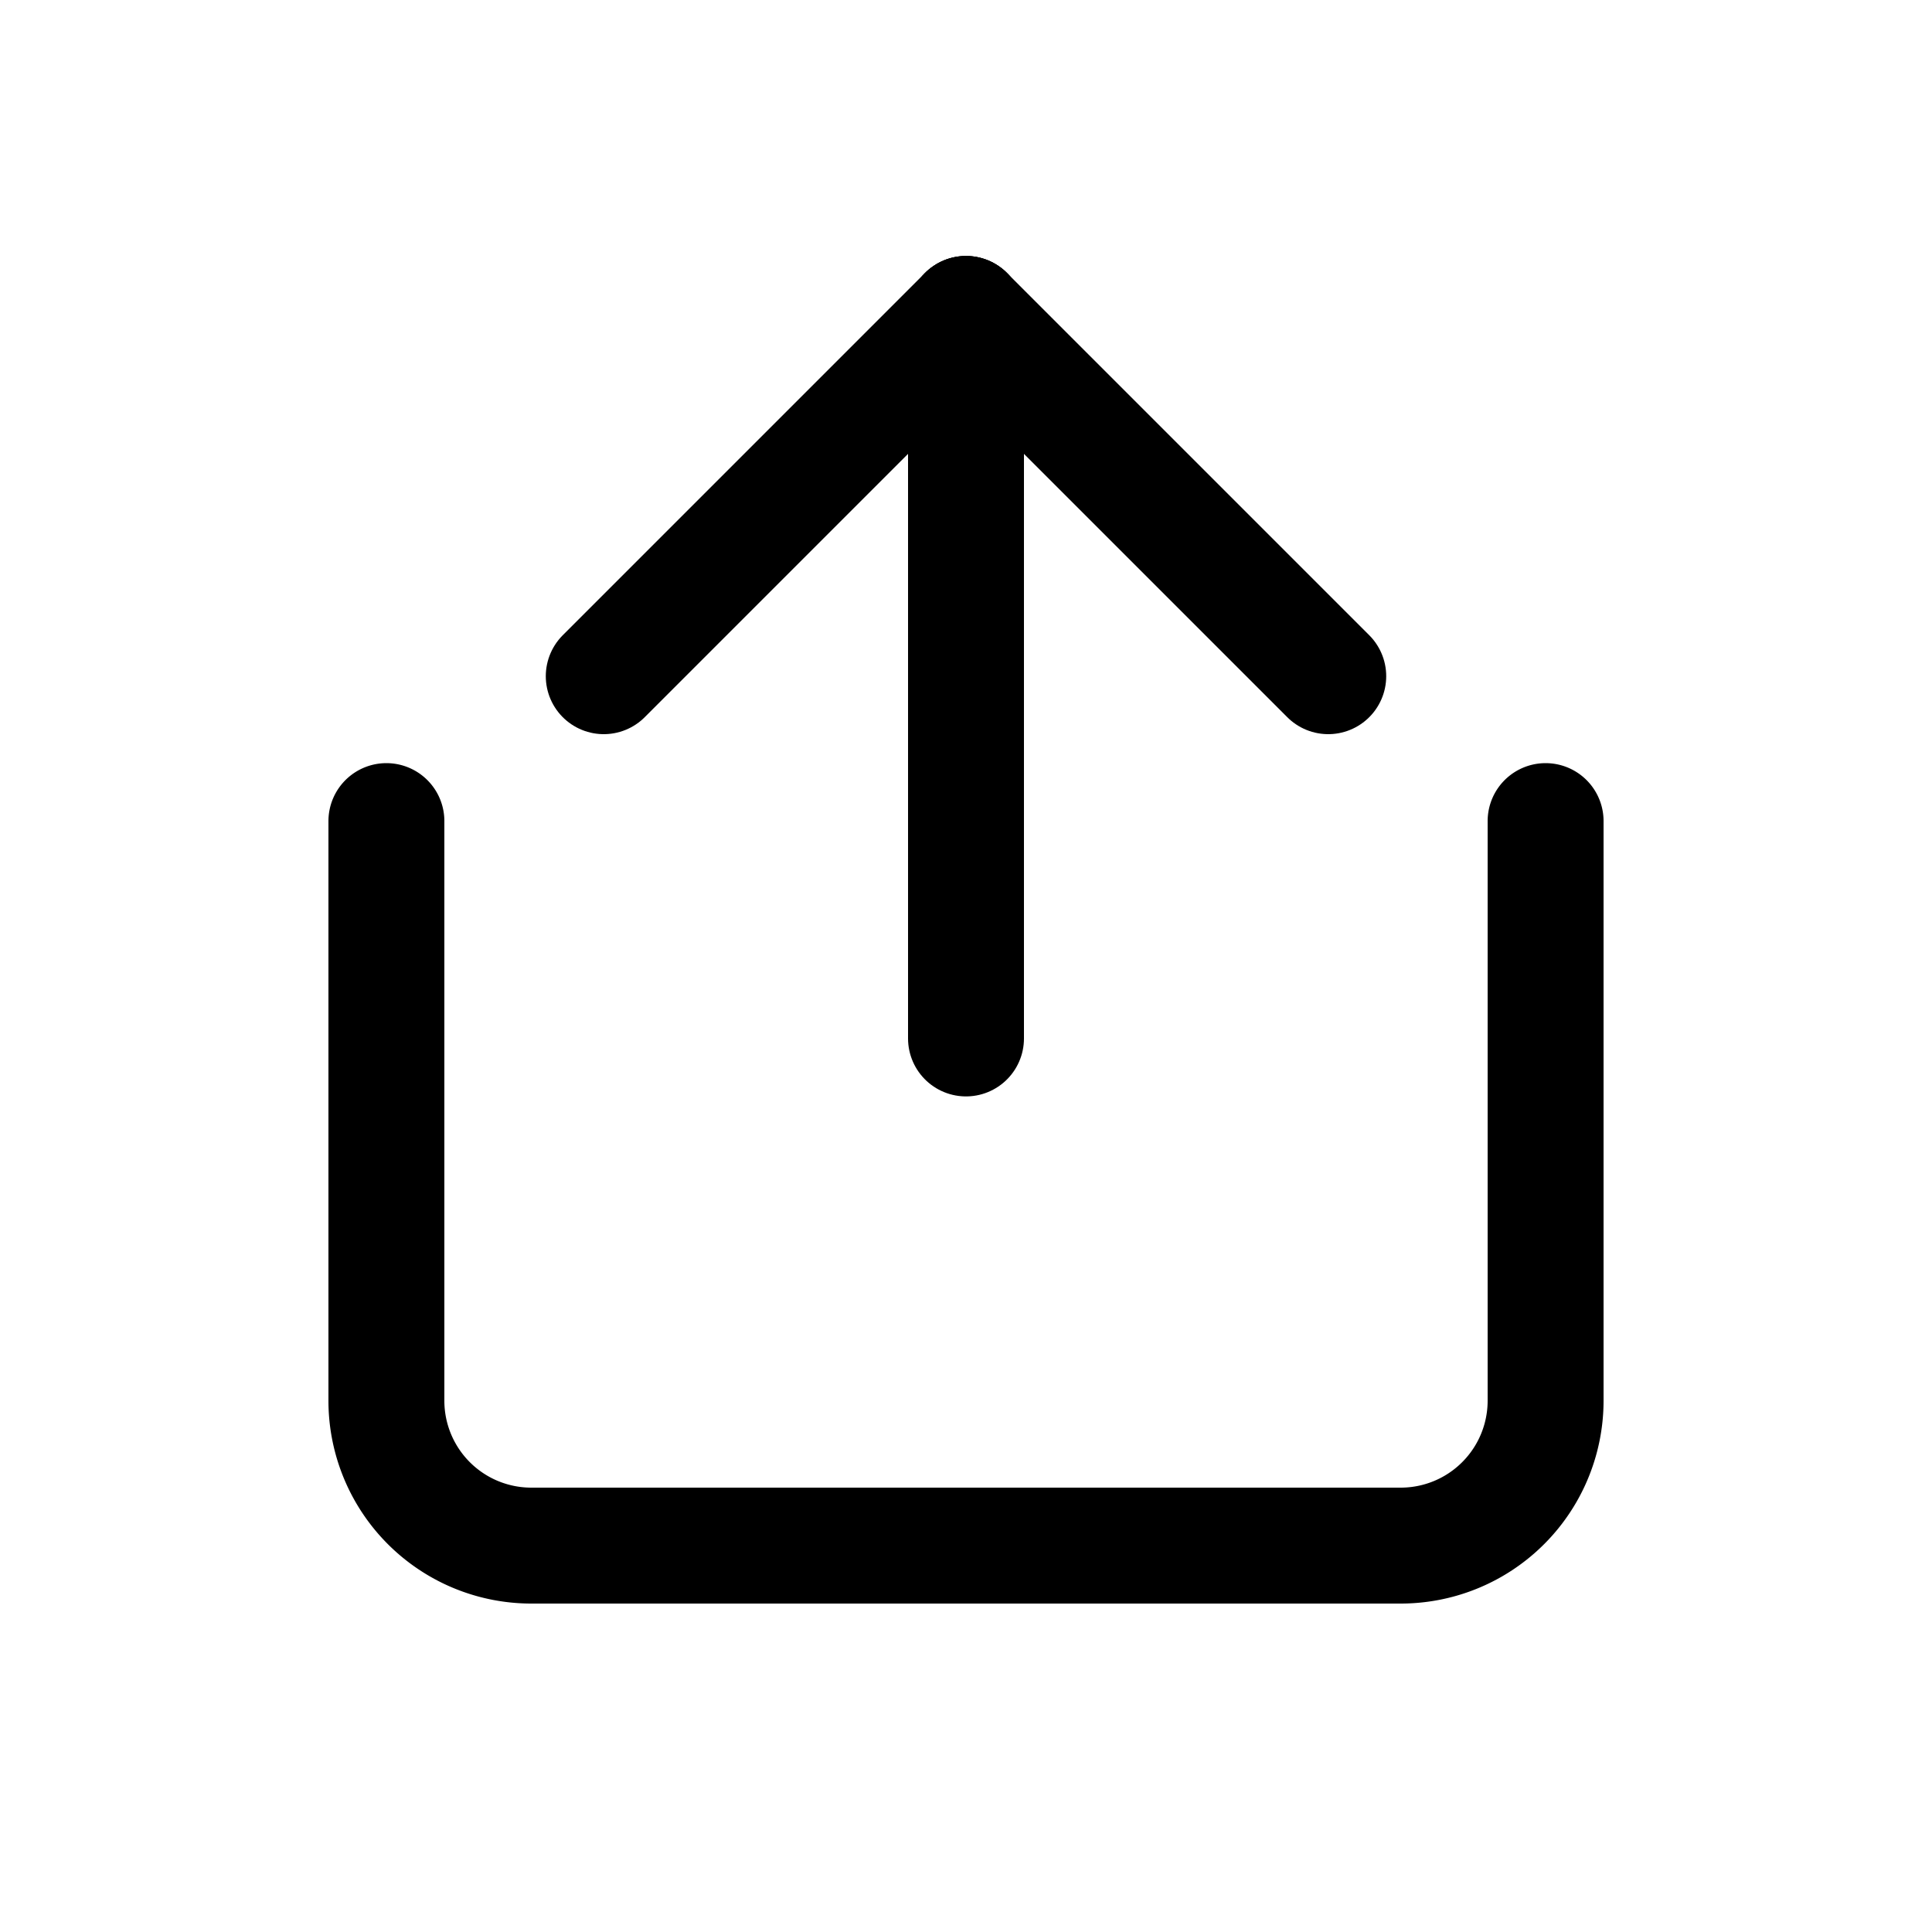 <?xml version="1.0" encoding="UTF-8"?>
<svg xmlns="http://www.w3.org/2000/svg"
     xmlns:xlink="http://www.w3.org/1999/xlink"
     version="1.1" baseProfile="full"
     width="100px" height="100px">
  <g transform="scale(0.75)" transform-origin="50% 50%" stroke-width="8" stroke-linecap="round" stroke="#000" fill="transparent" stroke-linejoin="round" >
    <line x1="50" x2="50" y1="5" y2="55" ></line>
    <line x1="50" x2="25" y1="5" y2="30" ></line>
    <line x1="50" x2="75" y1="5" y2="30" ></line>

    <path d="M10,40 L10,80 A10,10 0 0,0 20,90 L20,90 L80,90 A10,10 0 0,0 90,80 L90,40" />
  </g>
</svg>
